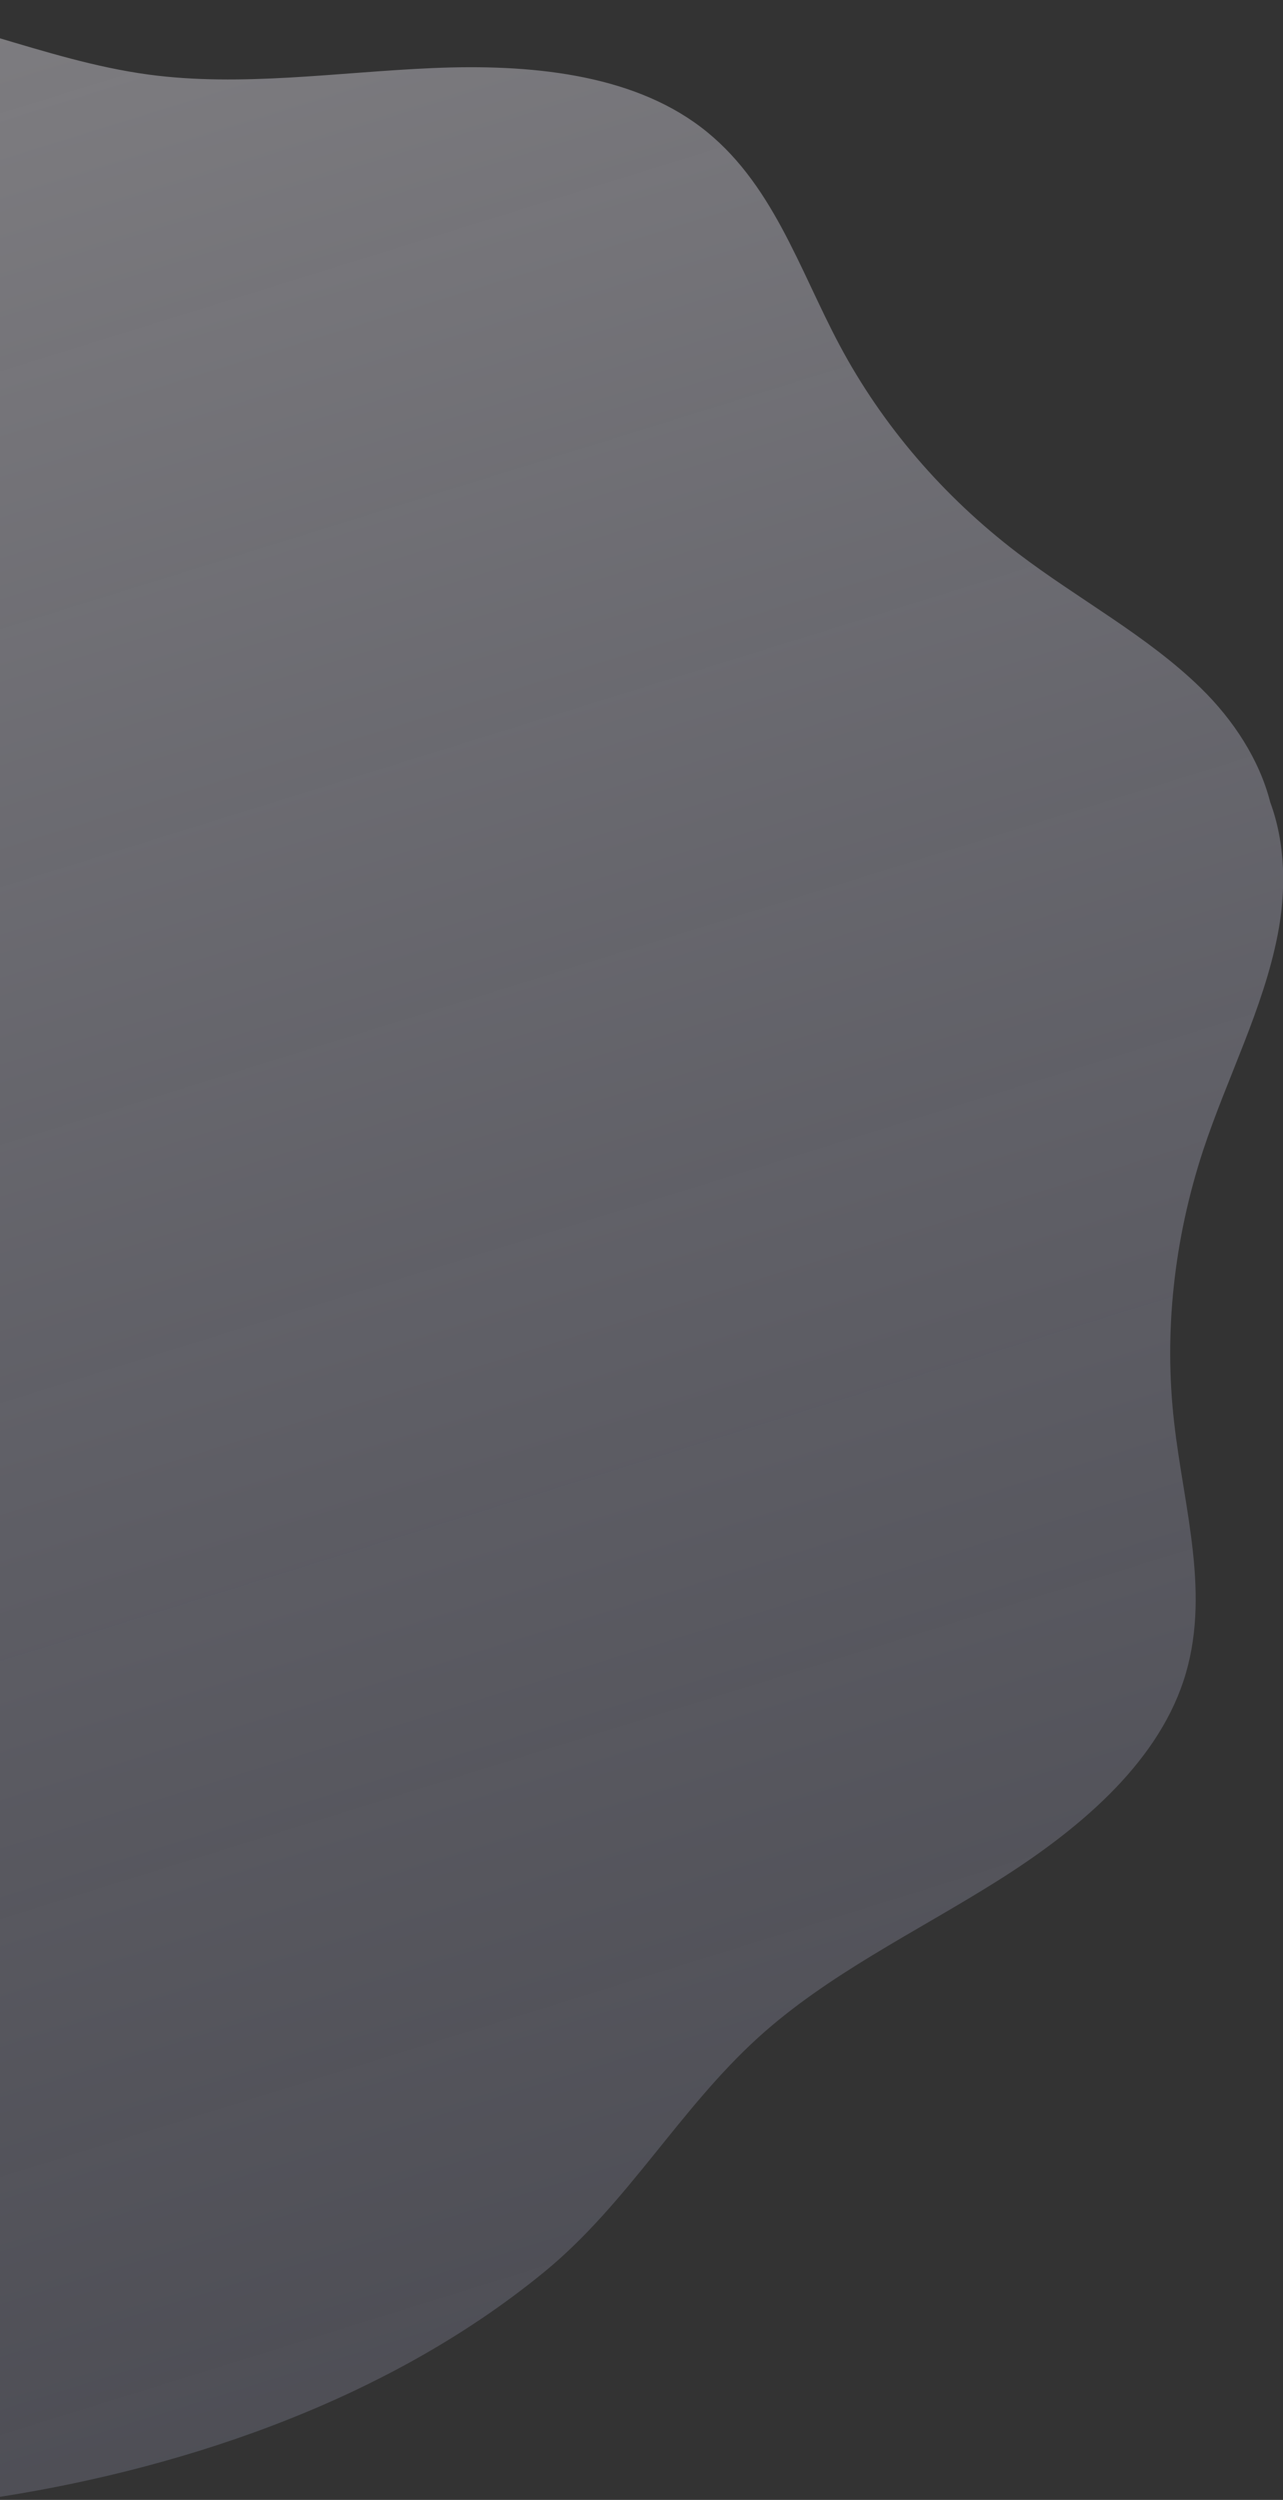 <svg version="1.1" id="Warstwa_1" xmlns="http://www.w3.org/2000/svg" x="0" y="0" viewBox="0 0 571.6 1113.2" xml:space="preserve">
  <rect x="0" y="0" width="571.6" height="1113.2" fill="#333333" stroke="none"/>
  <style>
  </style>
  <linearGradient id="SVGID_1_" gradientUnits="userSpaceOnUse" x1="483.65" y1="3324.438" x2="1602.504" y2="3324.438" gradientTransform="scale(-1 1) rotate(-72.736 -1499.711 2729.676)">
    <stop offset="0" stop-color="#bbbce0" stop-opacity=".2"/>
    <stop offset="1" stop-color="#f5f2fa" stop-opacity=".4"/>
  </linearGradient>
  <path d="M-360 120.4c-7.5-24.1 3.6-50.2 26.3-61.3C-260.3 22.9-165.4-6.7-71.3 1.3c47.6 4 90.3 25.5 137.4 31.9 41.5 5.6 84.5-1.1 127-2.9 42.4-1.8 87.5 2.4 119 26.2 31.9 24.1 43.8 63.2 62 97.3 19 35.6 46.1 67.2 79.3 92.5 26.9 20.5 57.8 36.8 81.7 60.2 14.4 14.1 26 31.8 30.8 50.7 6.8 18.3 7.2 39.4 3.3 59.2-6.4 32.8-22.6 63.8-33.2 95.9-13 39.6-17.5 81-12.9 121.1 4.3 38.4 16.7 77.4 4.1 115.3-12.5 37.5-47.2 66.5-83.2 89.1-36 22.6-75.3 41.4-106.3 69.6-35.2 32-58.2 73.9-95.1 104.2-73 59.9-167.9 89.3-248.9 101.2-25 3.7-48.9-11.5-56.4-35.6L-360 120.4z" fill="url(#SVGID_1_)"/>
</svg>
